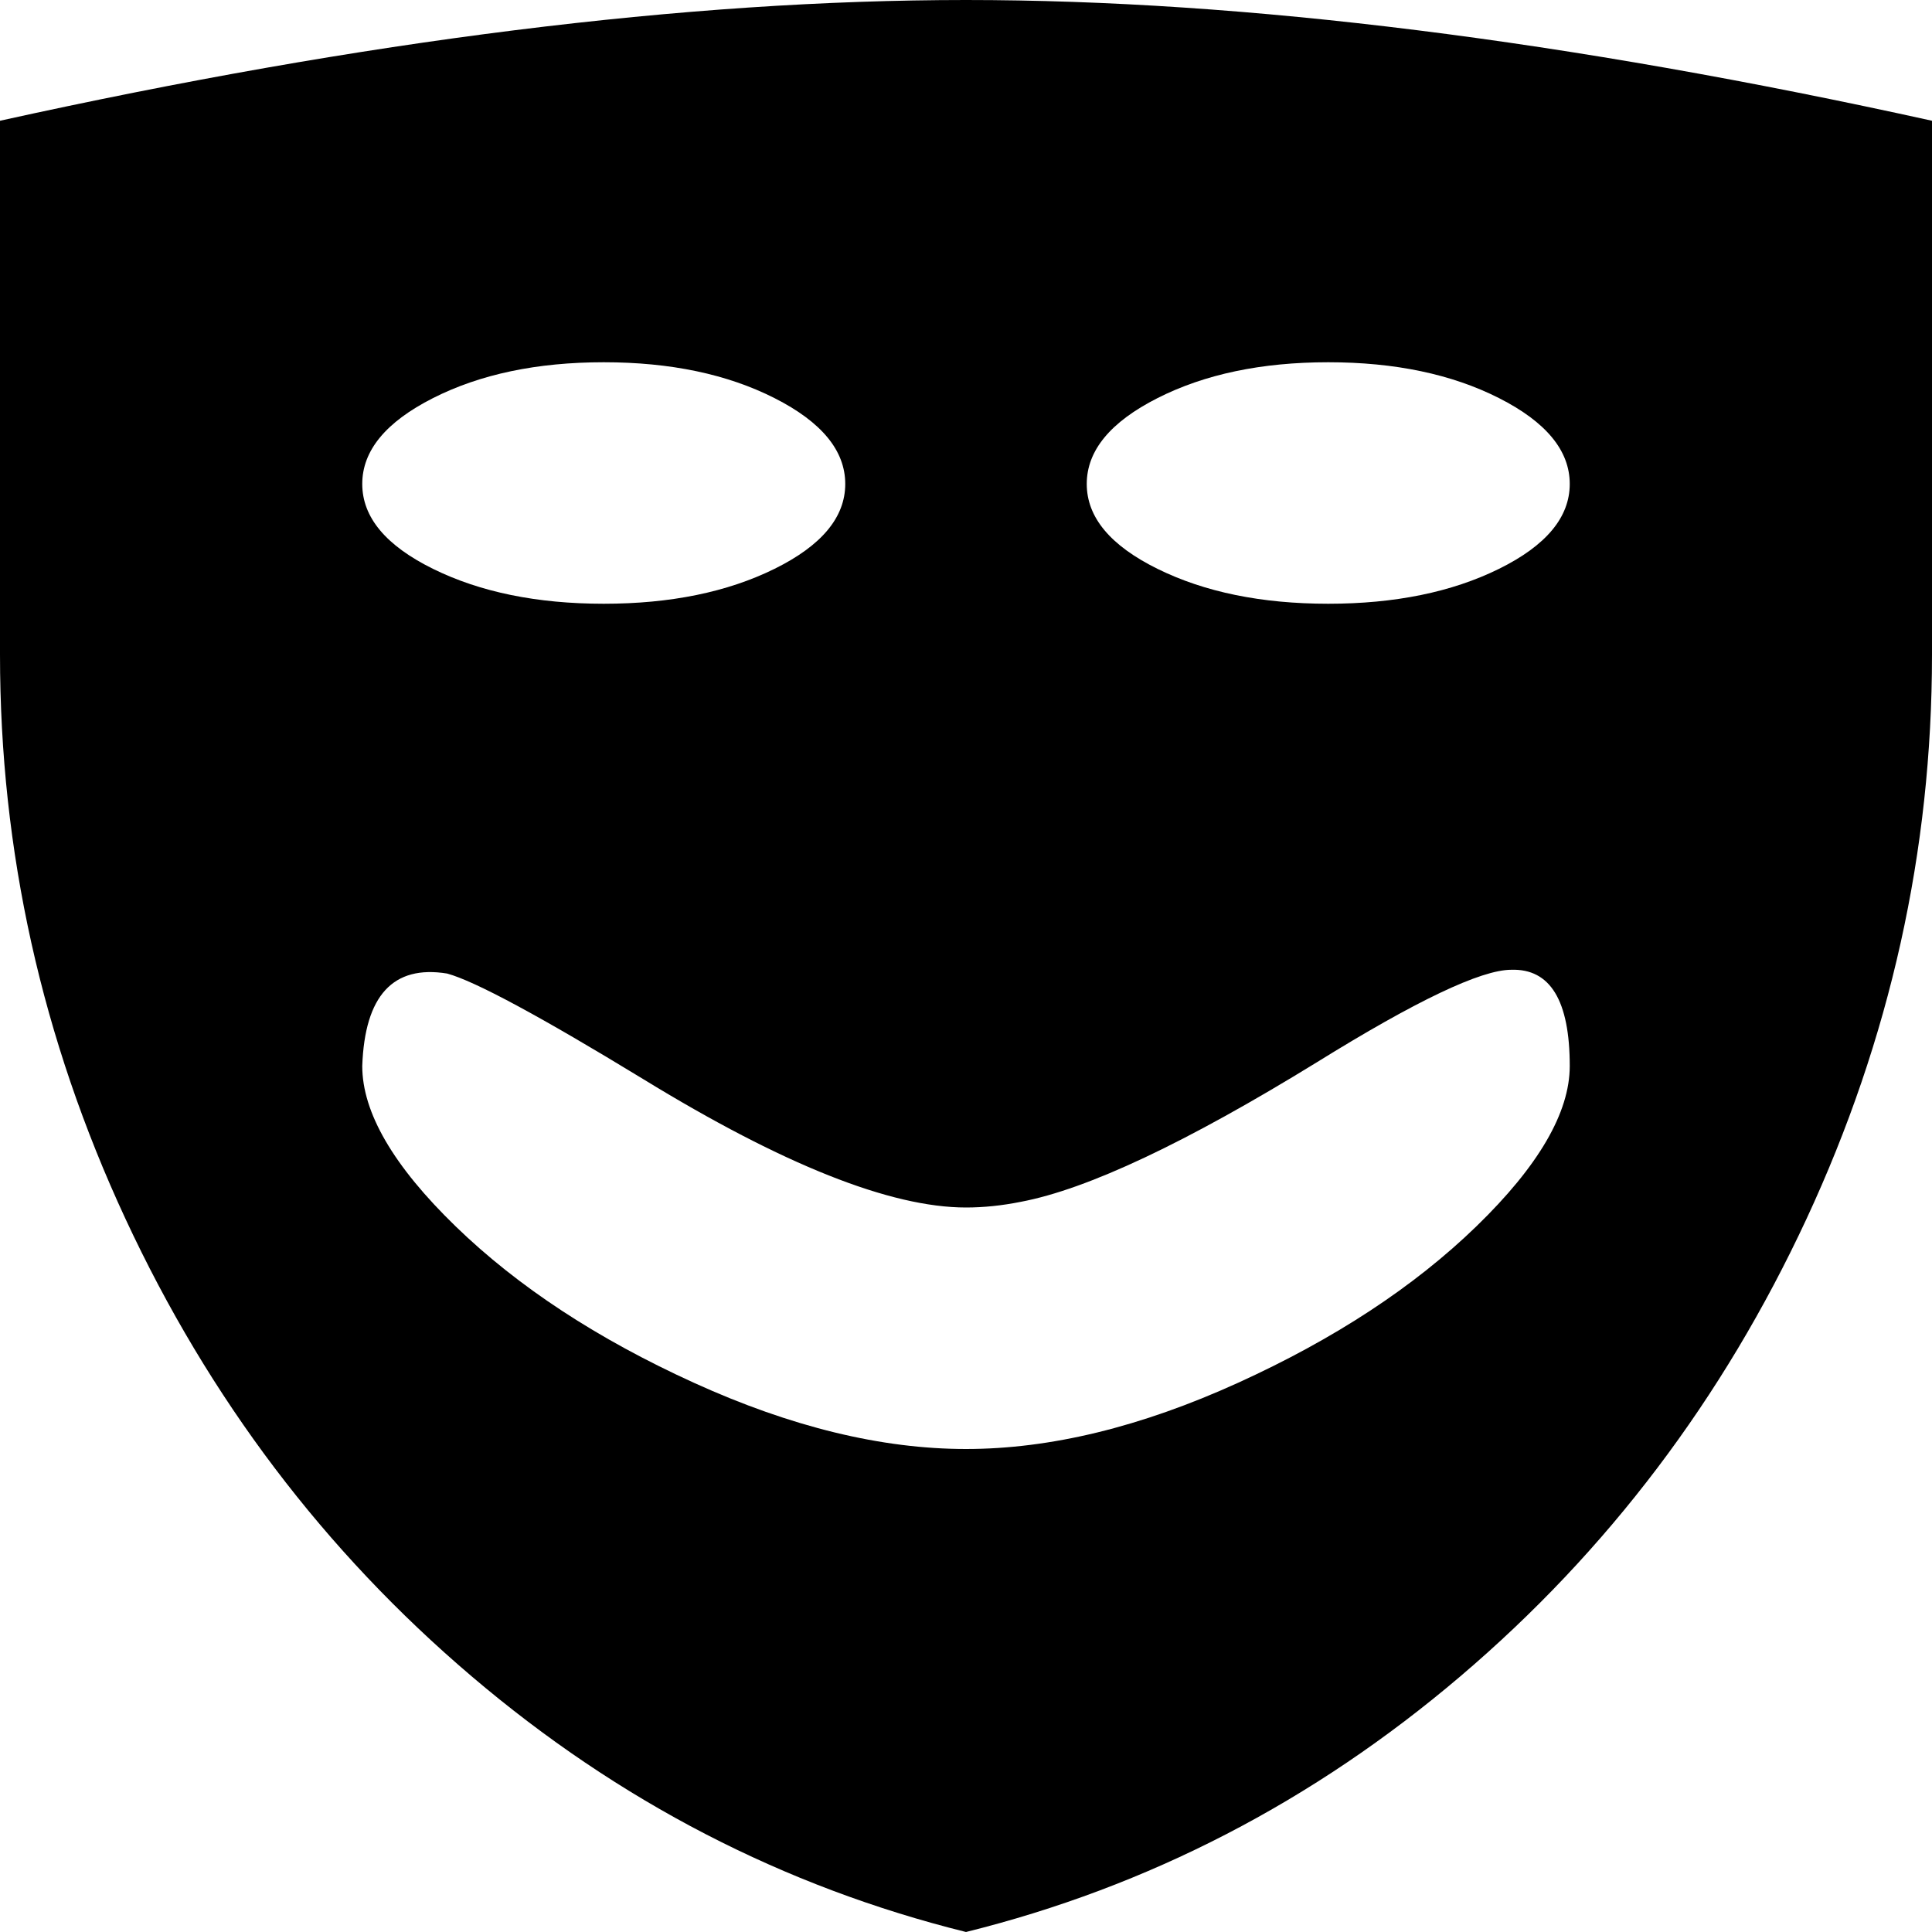 <svg xmlns="http://www.w3.org/2000/svg" width="3em" height="3em" viewBox="0 0 1024 1024"><path fill="currentColor" d="M512 1024q-145-36-262-135.5T66.5 646T0 347V64Q290 0 512 0t512 64v283q0 156-66.5 299T774 888.5T512 1024M320 192q-53 0-90.5 19T192 256.5t37.5 45T320 320t90.5-18.5t37.5-45t-37.5-45.5t-90.5-19m384 0q-53 0-90.5 19T576 256.5t37.5 45T704 320t90.5-18.5t37.5-45t-37.5-45.5t-90.5-19M512 640q-60 0-171-68q-82-50-104-56q-43-7-45 49q0 37 49.5 85T368 733t144 35t144-35t126.5-83t49.5-85q0-52-31-51q-24 0-103 49q-104 64-157 74q-15 3-29 3"/></svg>